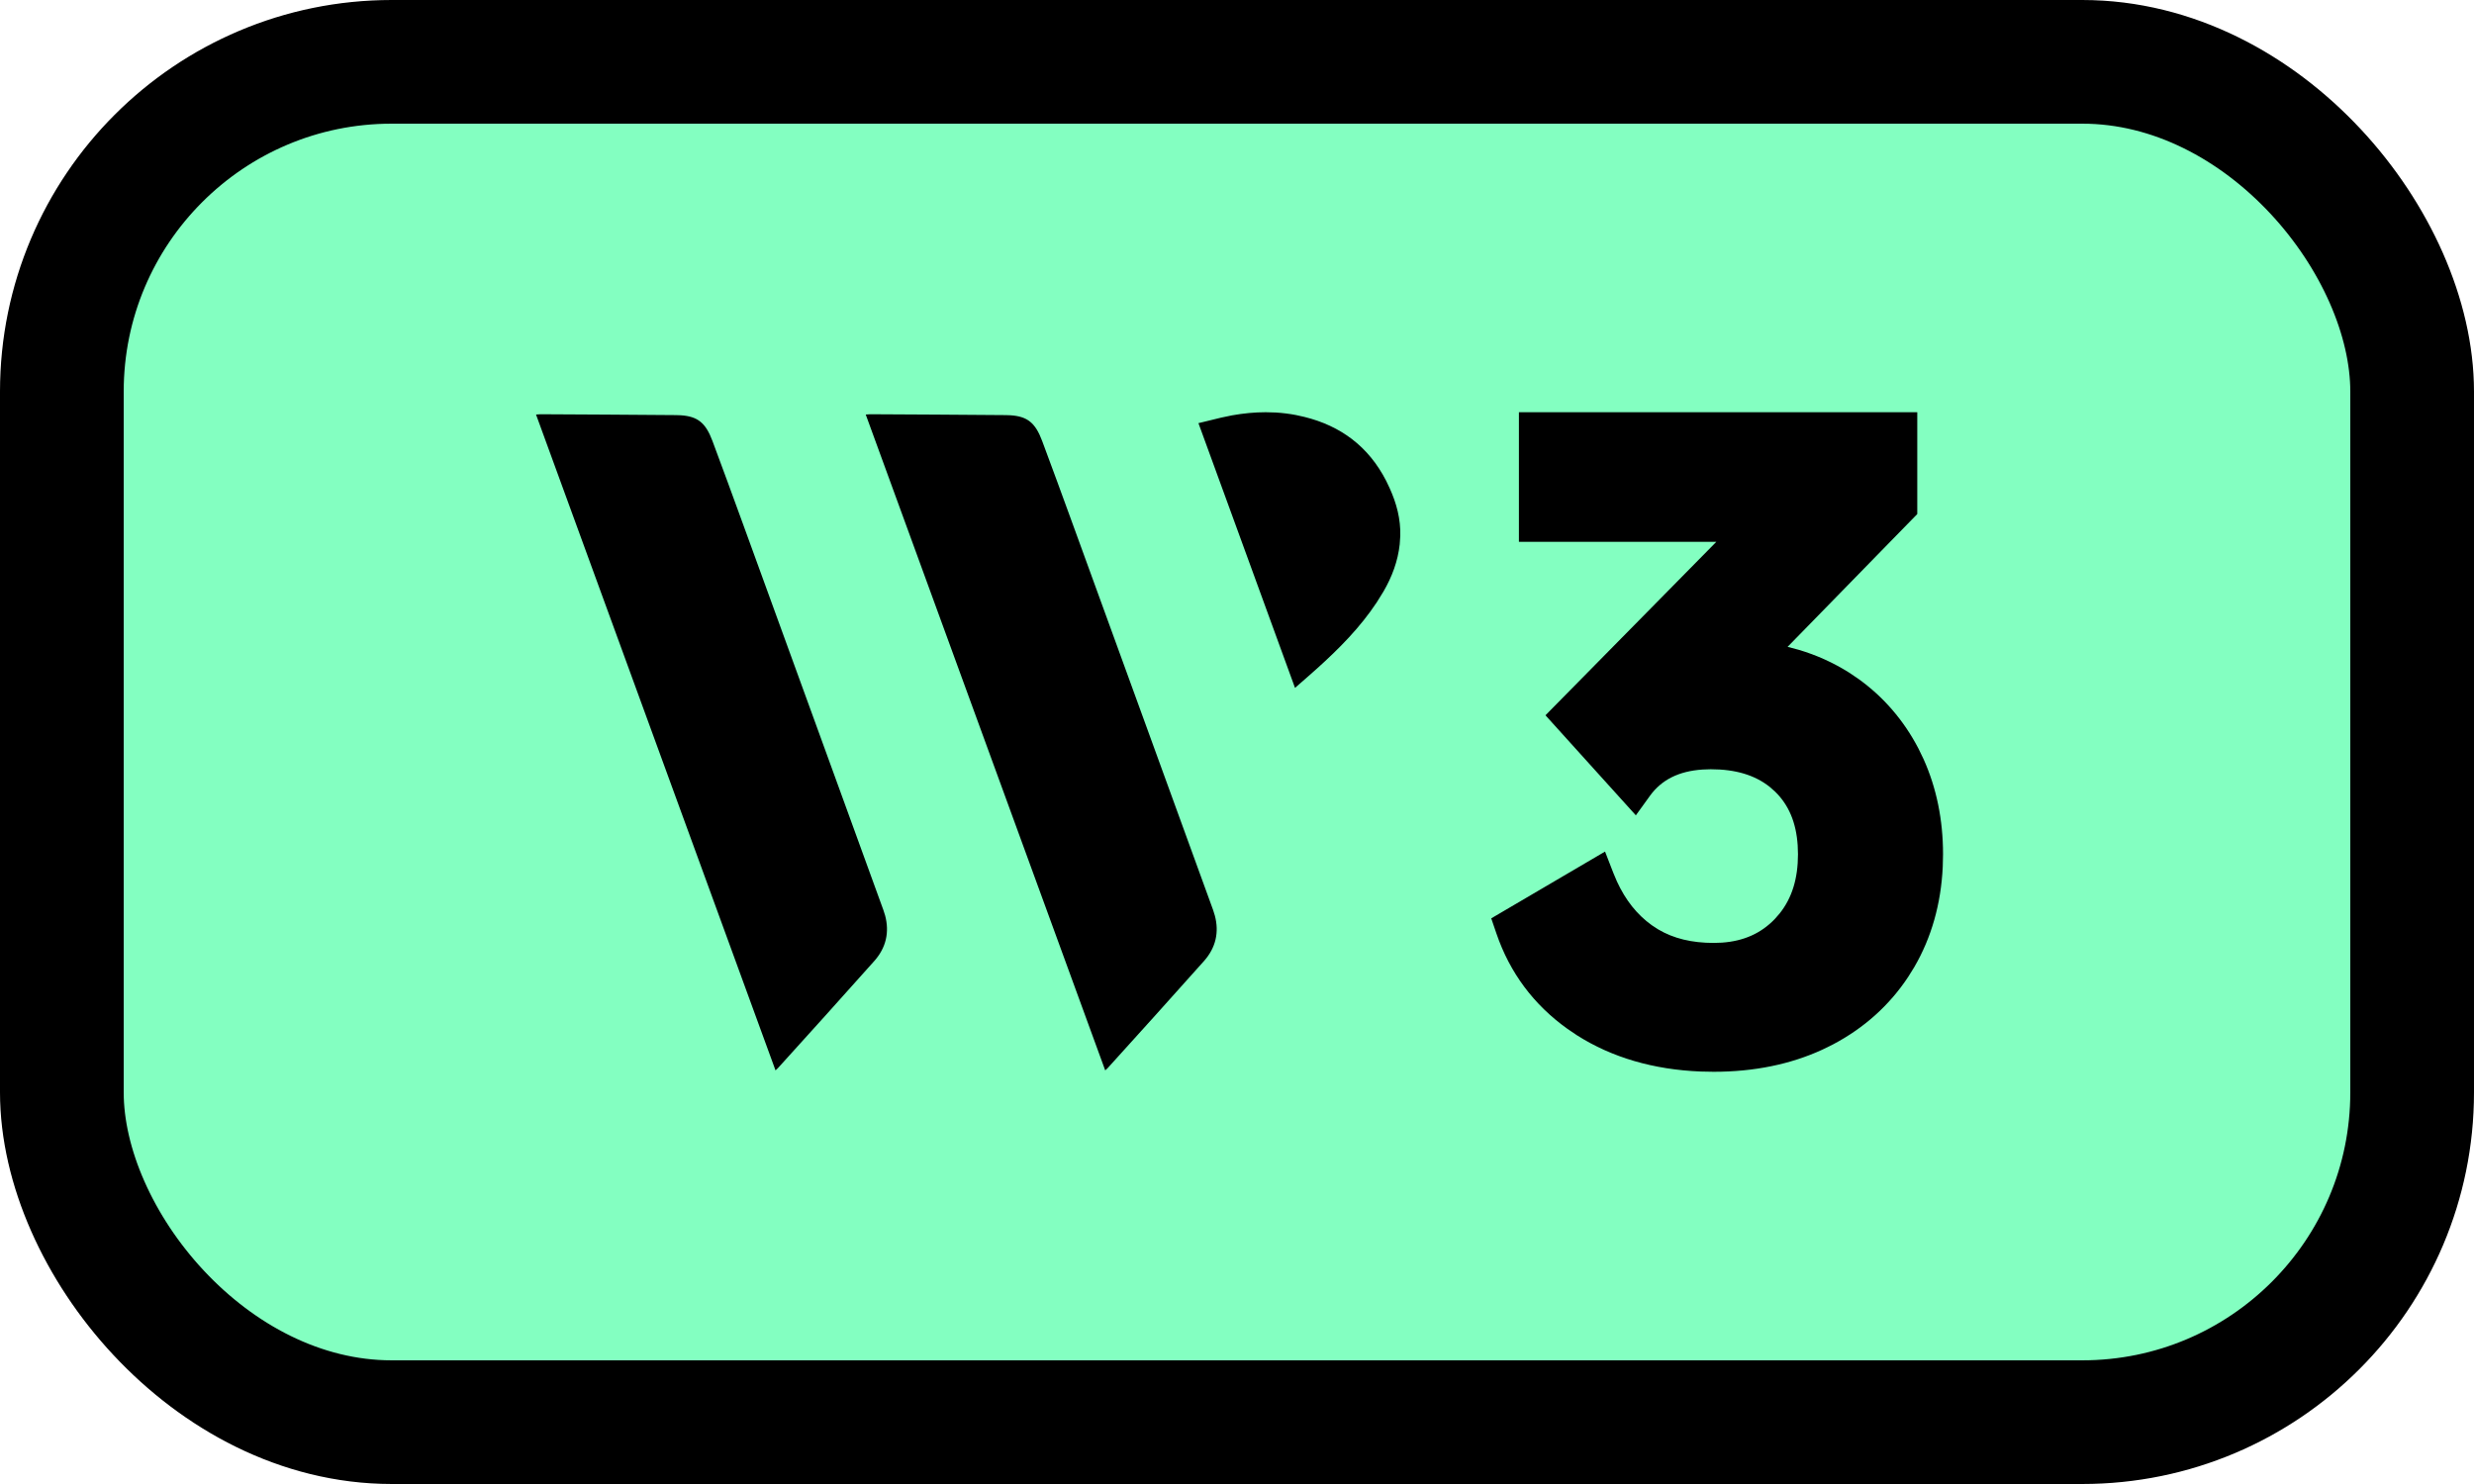 <svg xmlns="http://www.w3.org/2000/svg" viewBox="0 0 60 36" class="design-iconfont">
  <g fill="none" fill-rule="evenodd">
    <rect stroke="#000" stroke-width="3" fill="#83FFC1" x="1.5" y="1.5" width="57" height="33" rx="8"/>
    <path d="M46.498,10 L46.498,12.47 L43.353,15.692 L43.618,15.762 C44.054,15.891 44.462,16.075 44.841,16.314 L44.841,16.314 L45.074,16.471 C45.681,16.908 46.169,17.473 46.525,18.156 L46.525,18.156 L46.65,18.414 C46.964,19.111 47.123,19.886 47.123,20.723 L47.123,20.723 L47.116,21.026 C47.074,21.927 46.842,22.745 46.425,23.461 L46.425,23.461 L46.279,23.696 C45.824,24.386 45.21,24.938 44.451,25.338 L44.451,25.338 L44.197,25.463 C43.422,25.82 42.537,26 41.561,26 L41.561,26 L41.245,25.994 C40.1,25.948 39.091,25.653 38.244,25.114 L38.244,25.114 L38.015,24.959 C37.196,24.375 36.617,23.598 36.291,22.644 L36.291,22.644 L36.166,22.278 L38.926,20.658 L39.127,21.176 L39.213,21.38 C39.423,21.838 39.702,22.188 40.06,22.445 L40.06,22.445 L40.215,22.546 C40.588,22.767 41.03,22.874 41.561,22.874 L41.561,22.874 L41.763,22.867 C42.288,22.83 42.708,22.642 43.041,22.296 L43.041,22.296 L43.16,22.16 C43.459,21.786 43.605,21.314 43.605,20.723 L43.605,20.723 L43.598,20.51 C43.562,19.956 43.382,19.528 43.051,19.205 L43.051,19.205 L42.921,19.09 C42.56,18.802 42.09,18.661 41.489,18.661 L41.489,18.661 L41.292,18.668 C40.716,18.706 40.298,18.915 40.016,19.304 L40.016,19.304 L39.673,19.779 L37.481,17.352 L41.625,13.144 L36.837,13.144 L36.837,10 L46.498,10 Z M21.105,10.049 L22.746,10.058 L22.746,10.058 L24.387,10.07 L24.506,10.074 C24.922,10.101 25.112,10.262 25.275,10.698 L25.275,10.698 L25.645,11.698 L25.645,11.698 L26.011,12.7 L27.716,17.388 L27.716,17.388 L29.421,22.077 L29.463,22.212 C29.57,22.614 29.487,22.989 29.201,23.312 L29.201,23.312 L28.036,24.612 L28.036,24.612 L26.867,25.907 L26.851,25.923 C26.839,25.935 26.824,25.947 26.804,25.966 L26.804,25.966 L23.899,18.009 L23.899,18.009 L20.996,10.056 C21.04,10.053 21.072,10.049 21.103,10.049 L21.103,10.049 L21.105,10.049 Z M13.109,10.049 L14.75,10.058 L14.75,10.058 L16.391,10.07 L16.51,10.074 C16.925,10.101 17.116,10.262 17.279,10.698 L17.279,10.698 L17.649,11.698 L17.649,11.698 L18.015,12.7 L19.72,17.388 L19.72,17.388 L21.424,22.077 L21.467,22.212 C21.573,22.614 21.491,22.989 21.204,23.312 L21.204,23.312 L20.04,24.612 L20.04,24.612 L18.87,25.907 L18.854,25.923 C18.842,25.935 18.828,25.947 18.808,25.966 L18.808,25.966 L15.903,18.009 L15.903,18.009 L13,10.056 C13.043,10.053 13.075,10.049 13.107,10.049 L13.107,10.049 L13.109,10.049 Z M30.695,10 L30.94,10.007 C31.103,10.017 31.266,10.037 31.429,10.068 L31.429,10.068 L31.635,10.114 C32.515,10.331 33.191,10.831 33.619,11.667 L33.619,11.667 L33.705,11.848 C33.869,12.211 33.971,12.589 33.96,12.999 L33.96,12.999 L33.946,13.206 C33.901,13.614 33.76,13.991 33.553,14.348 L33.553,14.348 L33.388,14.614 C32.987,15.22 32.479,15.733 31.939,16.219 L31.939,16.219 L31.678,16.45 L31.678,16.45 L31.407,16.687 L29.848,12.411 L29.848,12.411 L29.065,10.265 L29.342,10.198 C29.524,10.152 29.703,10.108 29.884,10.075 C30.154,10.027 30.425,10 30.695,10 L30.695,10 Z" fill="#000"/>
  </g>
</svg>
